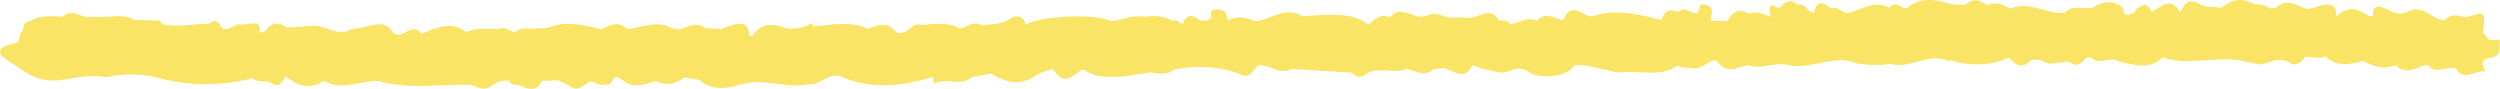 <svg width="225" height="8" viewBox="0 0 225 8" fill="none" xmlns="http://www.w3.org/2000/svg">
<path d="M224.993 3.754C225.076 3.449 224.361 3.639 224.015 3.572C223.834 3.361 223.652 3.15 223.471 2.94C223.676 0.973 223.676 0.973 222.022 1.555C221.857 1.531 221.692 1.508 221.527 1.484C221.401 1.433 221.261 1.4 221.118 1.389C220.974 1.378 220.829 1.389 220.691 1.421C220.553 1.453 220.425 1.505 220.315 1.574C220.205 1.643 220.115 1.728 220.051 1.823C218.807 1.844 218.196 0.283 216.642 1.077C215.889 1.414 215.355 1.093 214.739 0.797C213.739 0.317 213.541 0.79 213.579 1.431C213.455 1.425 213.33 1.438 213.213 1.467C212.2 0.718 211.206 0.49 210.257 1.525C210.352 0.175 209.435 0.231 208.208 0.717C208.072 0.718 207.941 0.754 207.836 0.817C206.836 0.727 205.89 -0.382 204.826 0.73C204.753 0.717 204.676 0.716 204.602 0.727C204.528 0.738 204.458 0.76 204.396 0.791C204.206 0.649 203.974 0.541 203.719 0.474C203.464 0.407 203.192 0.384 202.924 0.406C201.801 -0.263 200.832 -0.051 199.955 0.689C199.324 0.611 198.541 0.68 198.089 0.427C196.762 -0.317 196.607 0.505 196.214 1.075C195.341 -0.372 194.492 0.635 193.639 1.09C193.254 0.291 193.127 0.264 192.295 0.807C192.21 0.89 192.152 0.987 192.127 1.09C191.569 1.38 191.08 1.547 191.117 0.779C190.453 0.017 189.302 0.012 188.243 0.767L188.206 0.732C187.4 0.811 186.438 0.413 185.848 1.154C184.164 1.355 182.688 -0.009 180.923 0.796C180.321 0.439 179.72 0.075 178.899 0.481C178.287 0.077 177.667 -0.246 176.968 0.393C176.793 0.41 176.618 0.427 176.442 0.444C176.145 0.416 175.847 0.387 175.549 0.359C174.122 -0.089 172.743 -0.274 171.585 0.754C171.073 0.819 170.618 -0.062 170.063 0.703C168.566 -0.08 167.491 0.974 166.222 1.186C165.713 1.061 165.424 0.549 164.744 0.725C163.772 -0.108 163.452 0.372 163.267 1.126C162.581 1.118 162.616 0.291 161.807 0.422C160.927 -0.291 160.553 0.385 160.071 0.767C159.86 0.599 159.454 0.362 159.337 0.545C159.173 0.8 159.337 1.17 159.361 1.491C158.737 1.334 158.176 0.921 157.437 1.232C156.2 0.552 155.876 1.346 155.415 1.918C154.936 1.896 154.456 1.874 153.977 1.853C153.849 1.365 154.541 0.685 153.469 0.425C152.527 0.196 153.282 1.206 152.549 1.187C152.048 1.132 151.61 0.554 151.038 1.087C149.932 0.617 149.776 1.288 149.483 1.795C147.428 1.265 145.37 0.766 143.202 1.486C142.404 1.437 141.566 0.184 140.816 1.53C140.78 1.621 140.755 1.715 140.738 1.809C139.927 1.717 139.091 0.988 138.316 1.859C137.375 1.459 136.691 2.093 135.874 2.19C135.775 1.732 135.272 1.879 134.897 1.833C134.115 0.368 132.886 1.852 131.921 1.586L130.982 1.543C130.1 1.818 129.316 0.832 128.408 1.434C128.343 1.42 128.275 1.42 128.21 1.434C128.145 1.447 128.087 1.475 128.043 1.513C127.063 1.574 126.063 0.456 125.101 1.54C124.09 1.183 123.71 1.842 123.145 2.205L123.145 2.211C122.048 1.341 120.575 1.157 117.261 1.476C115.59 0.478 114.343 1.866 112.856 1.905C112.521 1.71 112.112 1.598 111.685 1.582C111.259 1.567 110.838 1.651 110.478 1.821C110.395 1.388 110.46 0.888 109.57 0.858C108.813 0.833 108.951 1.184 109.024 1.519C108.838 1.907 108.405 1.854 107.992 1.837C107.251 1.229 106.748 1.334 106.469 2.114C106.105 2.156 105.976 1.675 105.537 1.885C105.19 1.685 104.785 1.549 104.355 1.486C103.924 1.423 103.479 1.435 103.056 1.522C102 1.338 101.083 1.729 100.116 1.912C98.556 1.213 93.804 1.4 92.299 2.219C92.152 1.496 91.585 1.226 90.845 1.734C90.11 2.239 89.238 2.133 88.427 2.296C87.643 1.809 87.107 2.405 86.466 2.542L86.438 2.571C85.37 1.996 84.186 2.118 82.999 2.26C81.923 1.852 81.733 3.432 80.579 2.851C79.932 1.882 79.007 2.293 78.107 2.578C76.494 1.855 74.798 2.254 73.123 2.377C73.14 2.32 73.146 2.262 73.14 2.205C73.117 2.162 73.077 2.126 73.025 2.101C72.716 2.293 72.352 2.433 71.962 2.511C71.571 2.589 71.162 2.603 70.763 2.551C69.412 1.982 68.382 2.192 67.697 3.241L67.473 3.248C67.314 1.487 66.016 2.232 64.888 2.605C64.406 2.577 63.925 2.549 63.443 2.521C62.561 1.818 61.805 2.579 60.989 2.637C60.837 2.598 60.678 2.573 60.517 2.563C59.143 1.759 57.809 2.47 56.46 2.622C55.684 1.871 54.916 2.204 54.147 2.631C52.504 2.22 50.859 1.847 49.175 2.529C48.868 2.538 48.56 2.548 48.252 2.558C48.09 2.569 47.928 2.581 47.766 2.592C47.507 2.544 47.236 2.548 46.979 2.603C46.723 2.659 46.492 2.764 46.309 2.908C45.829 2.786 45.463 2.372 44.848 2.598C44.493 2.606 44.138 2.613 43.783 2.62C43.16 2.55 42.523 2.644 41.984 2.885C41.95 2.936 41.893 2.978 41.823 3.003C41.754 3.028 41.674 3.035 41.599 3.022C41.886 3.838 41.736 4.251 41.176 4.285C41.736 4.251 41.885 3.838 41.597 3.022C41.673 3.034 41.753 3.028 41.823 3.003C41.893 2.978 41.95 2.936 41.984 2.885C40.549 1.819 39.244 2.527 37.924 3.046C37.15 1.863 36.205 3.63 35.4 2.966C34.589 1.524 33.236 2.495 32.087 2.559C31.927 2.584 31.767 2.609 31.607 2.634C30.339 3.346 29.378 2.267 28.224 2.316C27.424 2.373 26.624 2.43 25.824 2.487C24.817 1.741 24.271 2.28 23.753 2.894C23.62 2.927 23.477 2.932 23.34 2.909C23.584 1.756 22.577 2.14 21.811 2.227C21.162 2.014 20.91 2.616 20.364 2.614C19.668 2.781 19.904 1.347 18.848 2.132C17.409 2.13 15.973 2.522 14.531 2.149C14.429 1.969 14.408 1.707 13.985 1.853C13.35 1.828 12.715 1.804 12.08 1.78C10.974 1.176 9.732 1.613 8.558 1.529C8.484 1.506 8.404 1.497 8.324 1.502C8.245 1.506 8.168 1.524 8.099 1.555C7.29 1.617 6.522 0.682 5.681 1.5L5.671 1.504C4.654 1.476 3.602 1.31 2.742 1.906C1.815 1.965 2.342 2.692 1.861 2.955C1.671 3.262 1.916 3.757 1.336 3.88C-1.266 4.434 0.629 5.385 1.232 5.786C2.411 6.572 3.461 7.512 5.652 7.184C6.801 7.013 8.234 6.663 9.566 6.949C11.19 6.582 12.933 6.627 14.519 7.077C17.193 7.752 20.097 7.735 22.757 7.031C23.119 7.455 23.761 7.231 24.242 7.381C25.234 8.084 25.352 7.288 25.715 6.911L25.708 6.87C26.709 7.69 27.793 8.134 29.16 7.285C30.787 8.221 32.42 7.228 34.049 7.294C36.776 8.067 39.598 7.556 42.376 7.632C43.026 7.891 43.673 8.254 44.339 7.651C44.527 7.507 44.757 7.397 45.012 7.33C45.266 7.262 45.538 7.238 45.807 7.261C45.926 7.64 46.362 7.621 46.745 7.67C47.602 8.099 48.359 8.237 48.734 7.289L50.199 7.227C50.519 7.371 50.839 7.514 51.159 7.658C52.118 8.49 52.527 7.454 53.204 7.327L53.156 7.305C53.646 7.376 54.005 7.812 54.601 7.588C55.219 7.788 55.026 6.336 56.057 7.229C56.932 7.987 58.017 7.615 59.024 7.3C60.015 7.756 60.849 7.538 61.601 6.971L62.944 7.187C63.798 7.962 64.769 8.073 66.083 7.765C66.766 7.529 67.505 7.396 68.259 7.374C69.749 7.433 71.216 7.885 72.731 7.593C73.888 7.705 74.595 6.42 75.752 6.917C78.535 8.114 81.238 7.726 83.98 6.922C84.006 7.131 84.032 7.34 84.058 7.55C85.046 6.896 86.562 7.86 87.464 6.941C88.047 6.834 88.629 6.726 89.212 6.619C90.62 7.536 92.034 7.757 93.459 6.638C93.895 6.489 94.331 6.341 94.767 6.192C95.561 7.591 96.434 7.103 97.322 6.25C97.406 6.264 97.491 6.274 97.577 6.279C98.593 7.019 99.861 6.95 101.127 6.884C101.938 6.76 102.749 6.635 103.56 6.51C104.301 6.628 105.05 6.786 105.651 6.261C107.552 5.847 109.592 5.961 111.388 6.581C112.712 7.361 112.662 6.046 113.361 5.873C114.362 5.825 115.153 6.788 116.267 6.205C118.067 6.315 119.868 6.425 121.669 6.535C122.157 7.068 122.647 6.978 123.139 6.537C124.209 6.023 125.489 6.68 126.566 6.201C127.376 6.356 128.175 6.989 129.006 6.233C129.333 6.197 129.66 6.161 129.986 6.125C130.907 6.449 131.919 7.26 132.515 5.865C132.786 5.964 133.057 6.063 133.327 6.163C133.874 6.286 134.421 6.409 134.968 6.532C135.828 6.677 136.559 5.634 137.731 6.571C138.114 6.877 140.768 7.275 141.745 5.856C142.064 5.867 142.382 5.879 142.7 5.89C143.684 6.105 144.667 6.319 145.65 6.534C147.426 6.276 149.42 7.021 151.006 5.895C151.314 6.173 151.822 6.051 152.069 6.117C153.249 6.435 154.126 4.969 154.592 5.567C155.522 6.765 156.389 5.999 157.324 5.866C158.501 6.306 159.655 5.581 160.828 5.827C162.957 6.363 165.016 4.801 167.157 5.714C168.147 5.871 169.169 5.884 170.166 5.753C171.965 6.269 173.613 4.589 175.444 5.554L175.491 5.377C176.323 5.686 177.249 5.83 178.179 5.794C179.109 5.759 180.01 5.546 180.795 5.176C181.376 5.803 181.977 6.316 182.83 5.368C183.005 5.369 183.18 5.37 183.355 5.37C183.516 5.404 183.676 5.437 183.836 5.471C184.593 6.065 185.46 5.402 186.252 5.587C187.169 6.223 187.394 5.445 187.858 5.157C187.921 5.173 187.989 5.178 188.055 5.171C188.121 5.164 188.184 5.145 188.238 5.116L188.193 5.156C188.85 5.921 189.929 5.039 190.663 5.503C192.054 5.838 193.467 6.329 194.631 5.173C196.842 5.904 199.147 5.126 201.386 5.405C202.071 5.539 202.757 5.674 203.442 5.808C204.343 5.629 205.149 5.025 206.203 5.719C206.59 5.974 207.201 5.581 207.402 5.142C208.019 5.021 208.679 5.392 209.278 5.056C210.232 6.015 211.451 5.824 212.704 5.49C213.589 5.953 214.497 6.311 215.595 5.857C216.411 6.7 217.273 6.222 218.129 5.906C218.258 5.861 218.4 5.843 218.542 5.854C219.171 6.822 220.273 5.826 221.049 6.184C221.747 7.402 222.848 6.245 223.72 6.433C223.62 6.235 223.519 6.038 223.419 5.841C223.424 5.438 223.652 5.272 224.234 5.169C225.226 4.994 224.862 4.236 224.993 3.754ZM131.368 2.984L130.462 3.289C130.764 3.187 131.066 3.086 131.368 2.984ZM160.337 2.568L157.44 2.224C158.406 2.339 159.371 2.454 160.337 2.568Z" fill="#FAE465"/>
</svg>
